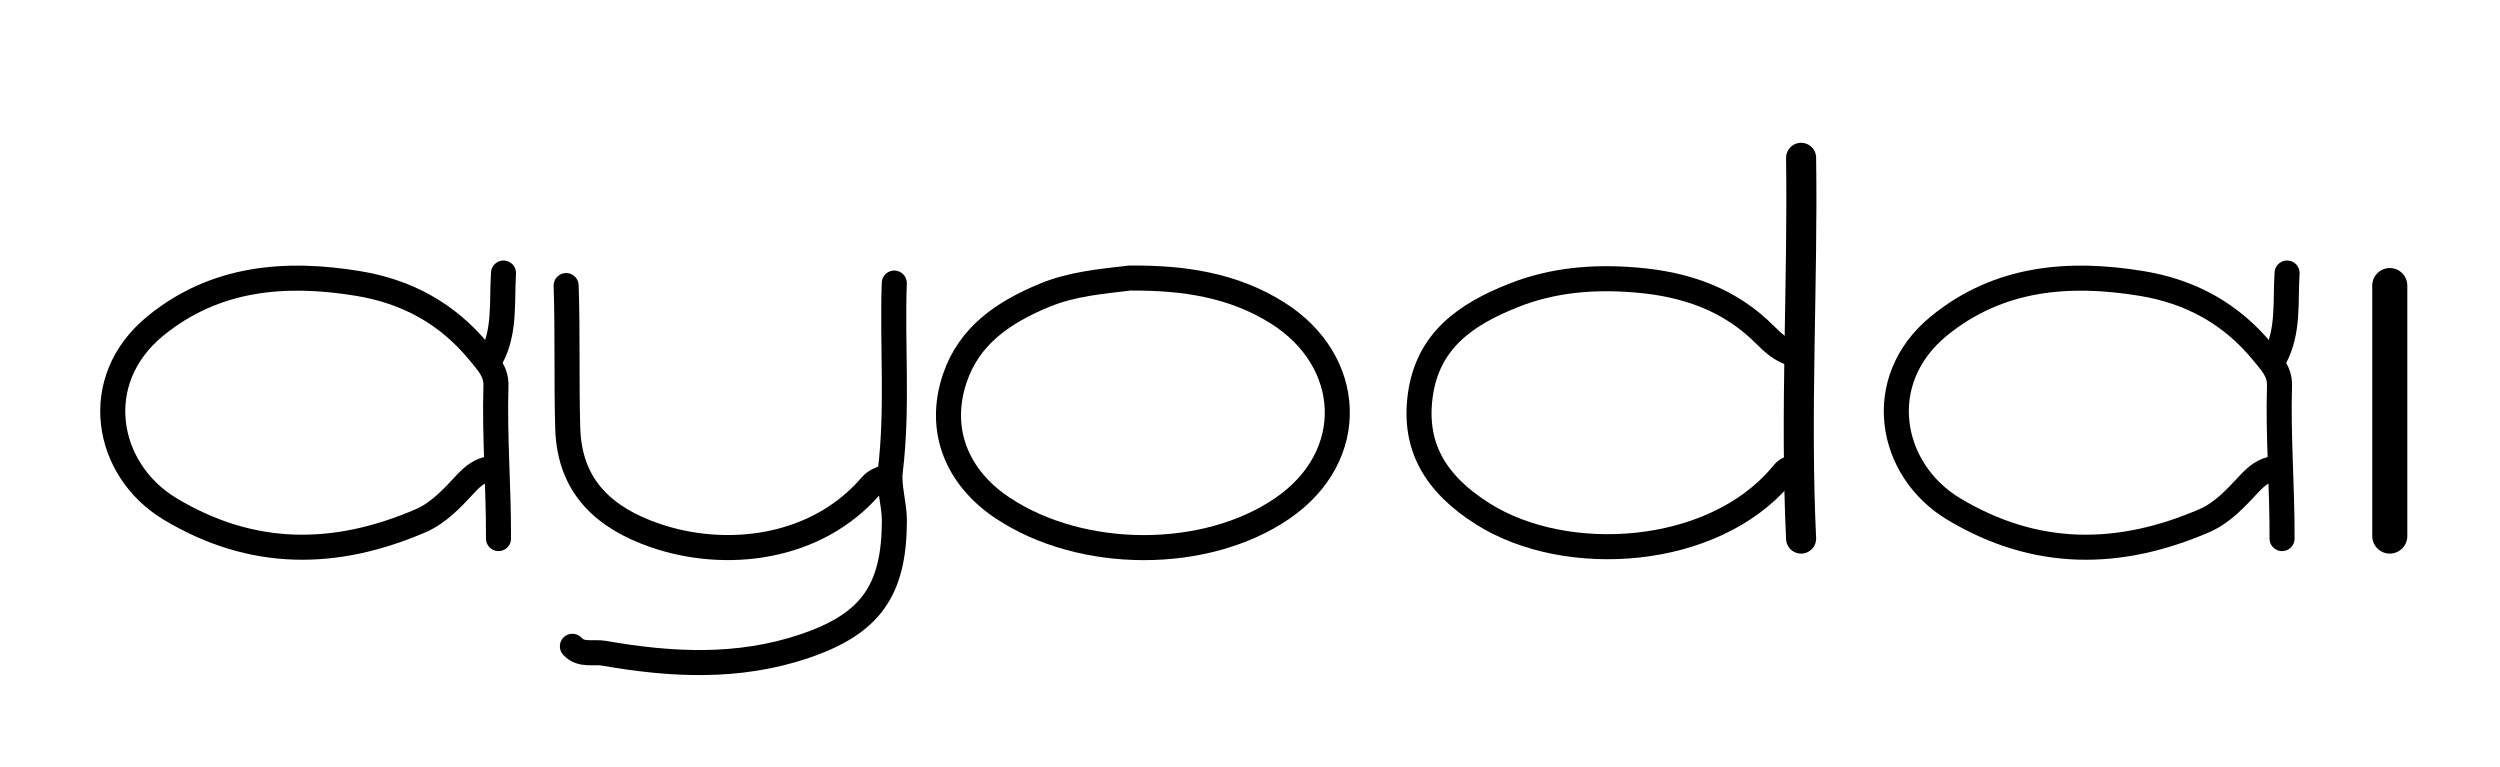 <svg version="1.1" id="Layer_1" xmlns="http://www.w3.org/2000/svg" xmlns:xlink="http://www.w3.org/1999/xlink" x="0px" y="0px"
	 width="100%" viewBox="0 0 499 153" enable-background="new 0 0 499 153" xml:space="preserve">
<path fill="none" opacity="1" stroke="#000000" stroke-linecap="round" stroke-linejoin="round" stroke-width="5"
	d="
M455.5,107.5 
	C455.546,97.33 454.686,87.175 454.989,77 
	C455.072,74.201 453.455,72.523 451.681,70.352 
	C445.285,62.523 437.102,58.164 427.486,56.584 
	C413.012,54.205 398.961,55.315 387.036,65.044 
	C373.679,75.943 377.041,93.837 389.949,101.585 
	C406.358,111.436 422.967,111.259 439.972,103.936 
	C443.582,102.381 446.318,99.381 448.999,96.499 
	C450.378,95.016 451.897,93.772 454,93.5 
"/>
<path fill="none" opacity="1" stroke="#000000" stroke-linecap="round" stroke-linejoin="round" stroke-width="5"
	d="
M99.5,107.5 
	C99.546,97.33 98.686,87.175 98.989,77 
	C99.072,74.201 97.455,72.523 95.681,70.352 
	C89.285,62.523 81.102,58.164 71.486,56.584 
	C57.012,54.205 42.961,55.315 31.036,65.044 
	C17.679,75.943 21.041,93.837 33.949,101.585 
	C50.358,111.436 66.967,111.259 83.972,103.936 
	C87.582,102.381 90.318,99.381 92.999,96.499 
	C94.378,95.016 95.897,93.772 98,93.5 
"/>
<path fill="none" opacity="1" stroke="#000000" stroke-linecap="round" stroke-linejoin="round" stroke-width="5"
	d="
M357.5,70.5 
	C355.503,69.805 353.956,68.508 352.485,67.015 
	C345.351,59.772 336.542,56.714 326.509,55.886 
	C318.021,55.186 309.9,55.853 302.001,59.004 
	C292.664,62.728 284.949,67.912 283.478,78.997 
	C282.146,89.044 286.377,96.503 295.959,102.564 
	C312.64,113.117 341.832,111.178 355.498,94.998 
	C356.165,94.209 356.773,93.343 358,93.5 
"/>
<path fill="none" opacity="1" stroke="#000000" stroke-linecap="round" stroke-linejoin="round" stroke-width="5"
	d="
M113,57 
	C113.327,66.497 113.043,75.997 113.323,85.505 
	C113.674,97.435 120.979,103.458 130.566,106.812 
	C144.755,111.776 162.96,109.696 173.894,96.909 
	C174.898,95.734 176.026,95.706 177,95 
"/>
<path fill="none" opacity="1" stroke="#000000" stroke-linecap="round" stroke-linejoin="round" stroke-width="5"
	d="
M178.5,56.5 
	C178.05,68.997 179.237,81.51 177.704,94.025 
	C177.324,97.125 178.532,100.618 178.52,104 
	C178.472,117.922 173.716,124.55 160.501,129.003 
	C147.311,133.447 133.912,132.734 120.521,130.381 
	C118.459,130.019 115.991,130.924 114.25,129 
"/>
<path fill="none" opacity="1" stroke="#000000" stroke-linecap="round" stroke-linejoin="round" stroke-width="7"
	d="
M477,57 
	C477,73.667 477,90.333 477,107 
"/>
<path fill="none" opacity="1" stroke="#000000" stroke-linecap="round" stroke-linejoin="round" stroke-width="6"
	d="
M359.5,31.5 
	C359.862,56.833 358.293,82.167 359.5,107.5 
"/>
<path fill="none" opacity="1" stroke="#000000" stroke-linecap="round" stroke-linejoin="round" stroke-width="5"
	d="
M456.5,54.5 
	C456.122,60.234 456.909,66.139 454,71.5 
"/>
<path fill="none" opacity="1" stroke="#000000" stroke-linecap="round" stroke-linejoin="round" stroke-width="5"
	d="
M100.5,54.5 
	C100.122,60.234 100.909,66.139 98,71.5 
"/>
<path fill="none" opacity="1" stroke="#000000" stroke-linecap="round" stroke-linejoin="round" stroke-width="5"
	d="
M225.5,55.5 
	C219.733,56.179 213.976,56.671 208.477,58.945 
	C200.392,62.288 193.468,66.907 190.573,75.525 
	C187.082,85.916 191.081,95.362 200.088,101.369 
	C215.866,111.893 240.65,111.977 255.974,101.462 
	C271.232,90.992 270.211,72.05 255.015,62.476 
	C246.091,56.854 236.238,55.466 226,55.5 
"/>
</svg>